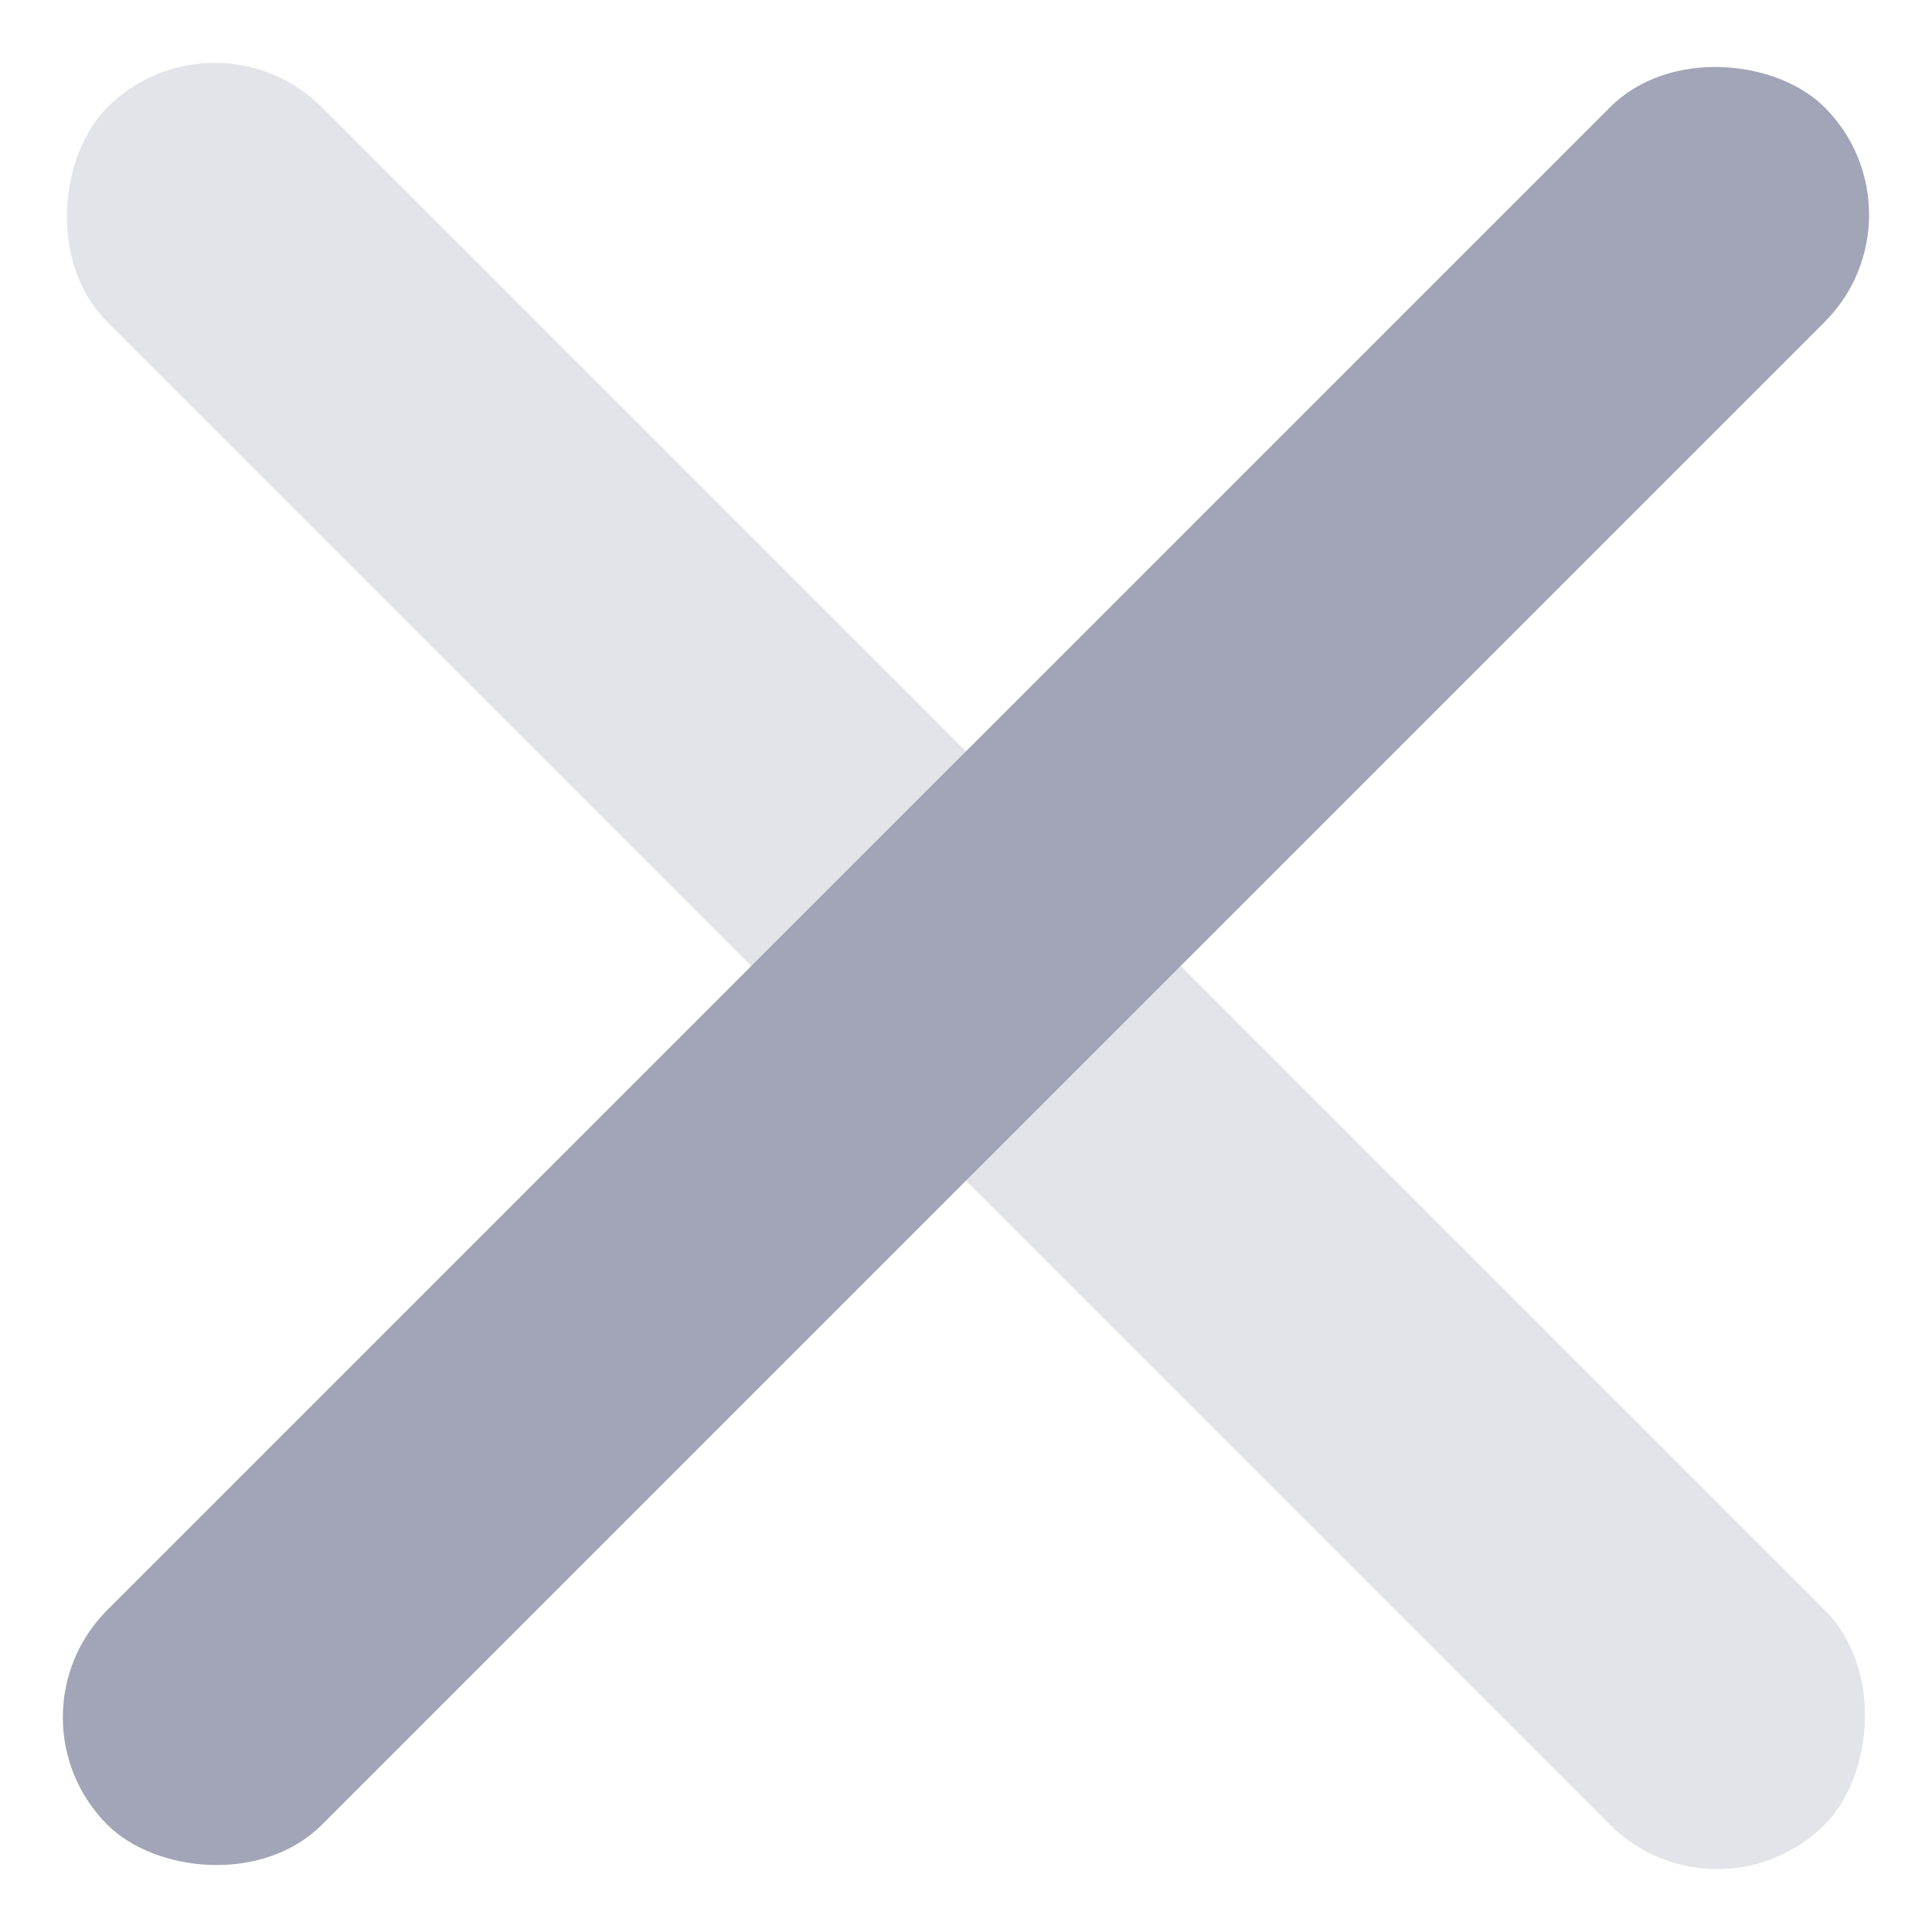<svg xmlns="http://www.w3.org/2000/svg" width="12.728" height="12.728" viewBox="0 0 12.728 12.728">
  <g id="Group_7966" data-name="Group 7966" transform="translate(-4.95 6.364) rotate(-45)">
    <rect id="Rectangle_4700" data-name="Rectangle 4700" width="16" height="2" rx="1" transform="translate(0 7)"
      fill="#a1a5b7" />
    <rect id="Rectangle_4701" data-name="Rectangle 4701" width="16" height="2" rx="1"
      transform="translate(9) rotate(90)" fill="#a1a5b7" opacity="0.3" />
  </g>
</svg>